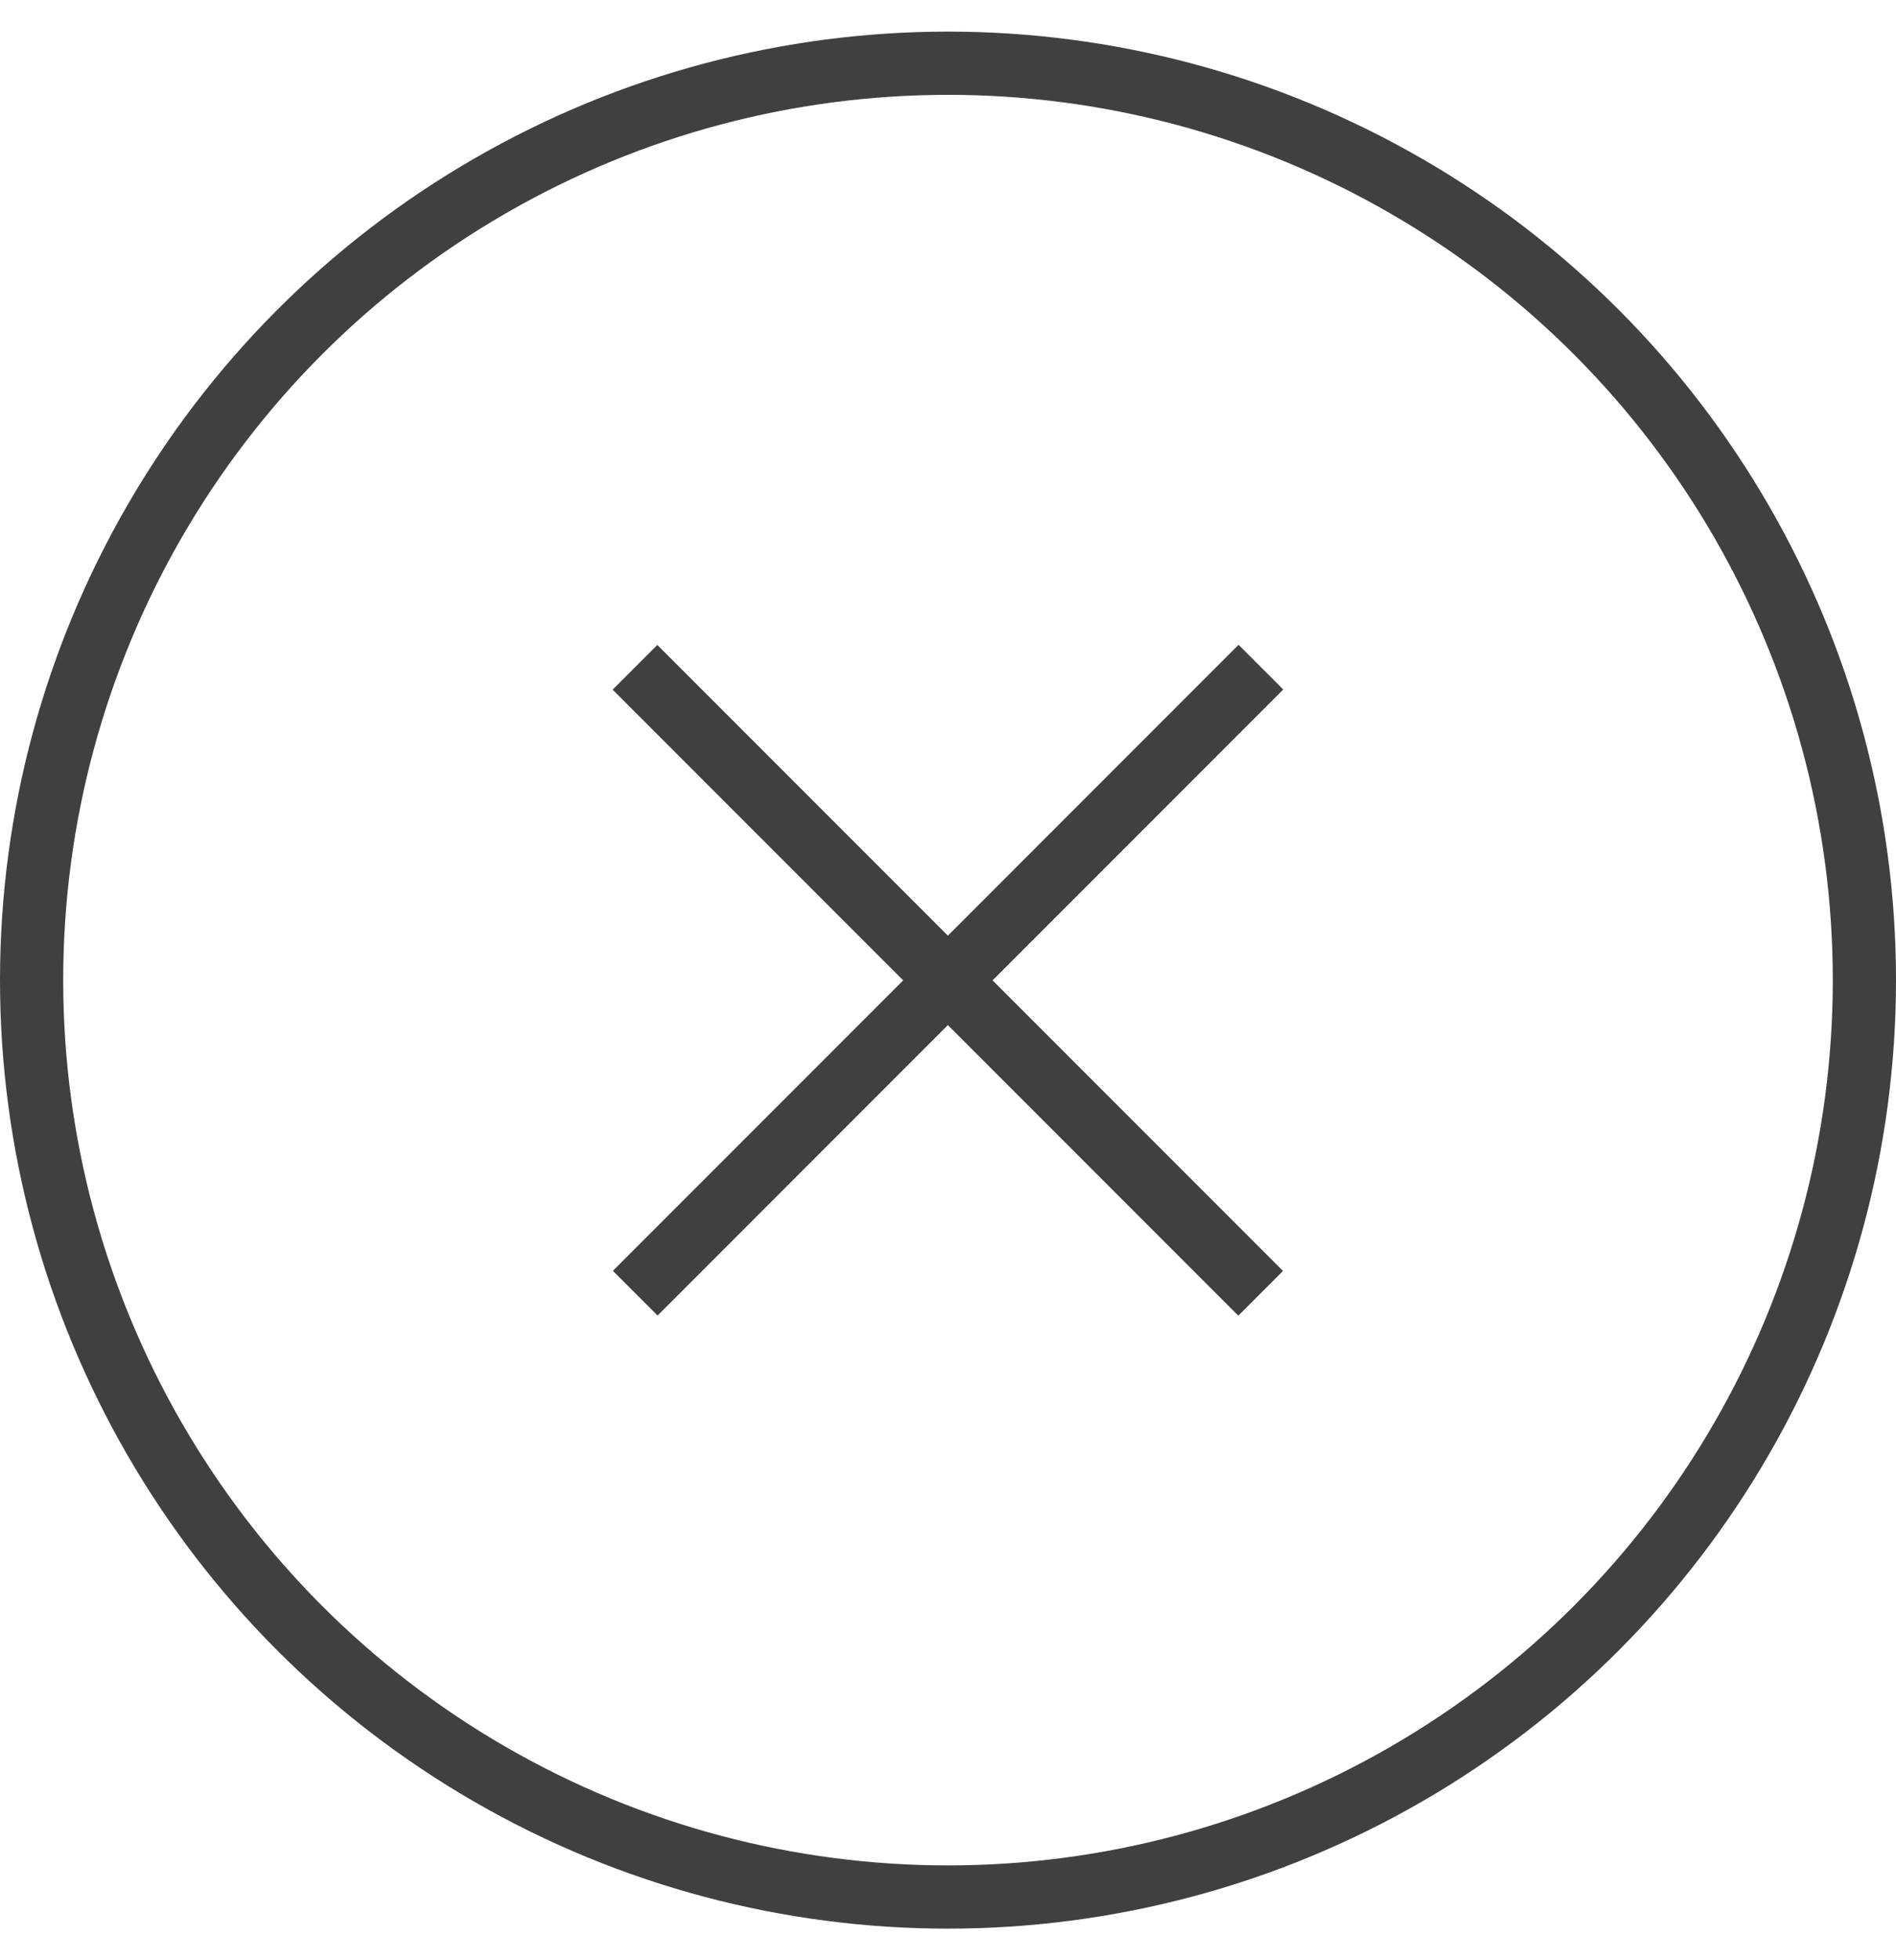 <svg width="30" height="31" viewBox="0 0 30 31" fill="none" xmlns="http://www.w3.org/2000/svg">
<circle cx="15" cy="15.5" r="14.5" stroke="#404040" stroke-miterlimit="10"/>
<path d="M10.047 10.553L19.947 20.453M10.051 20.451L19.951 10.551" stroke="#404040"/>
</svg>

